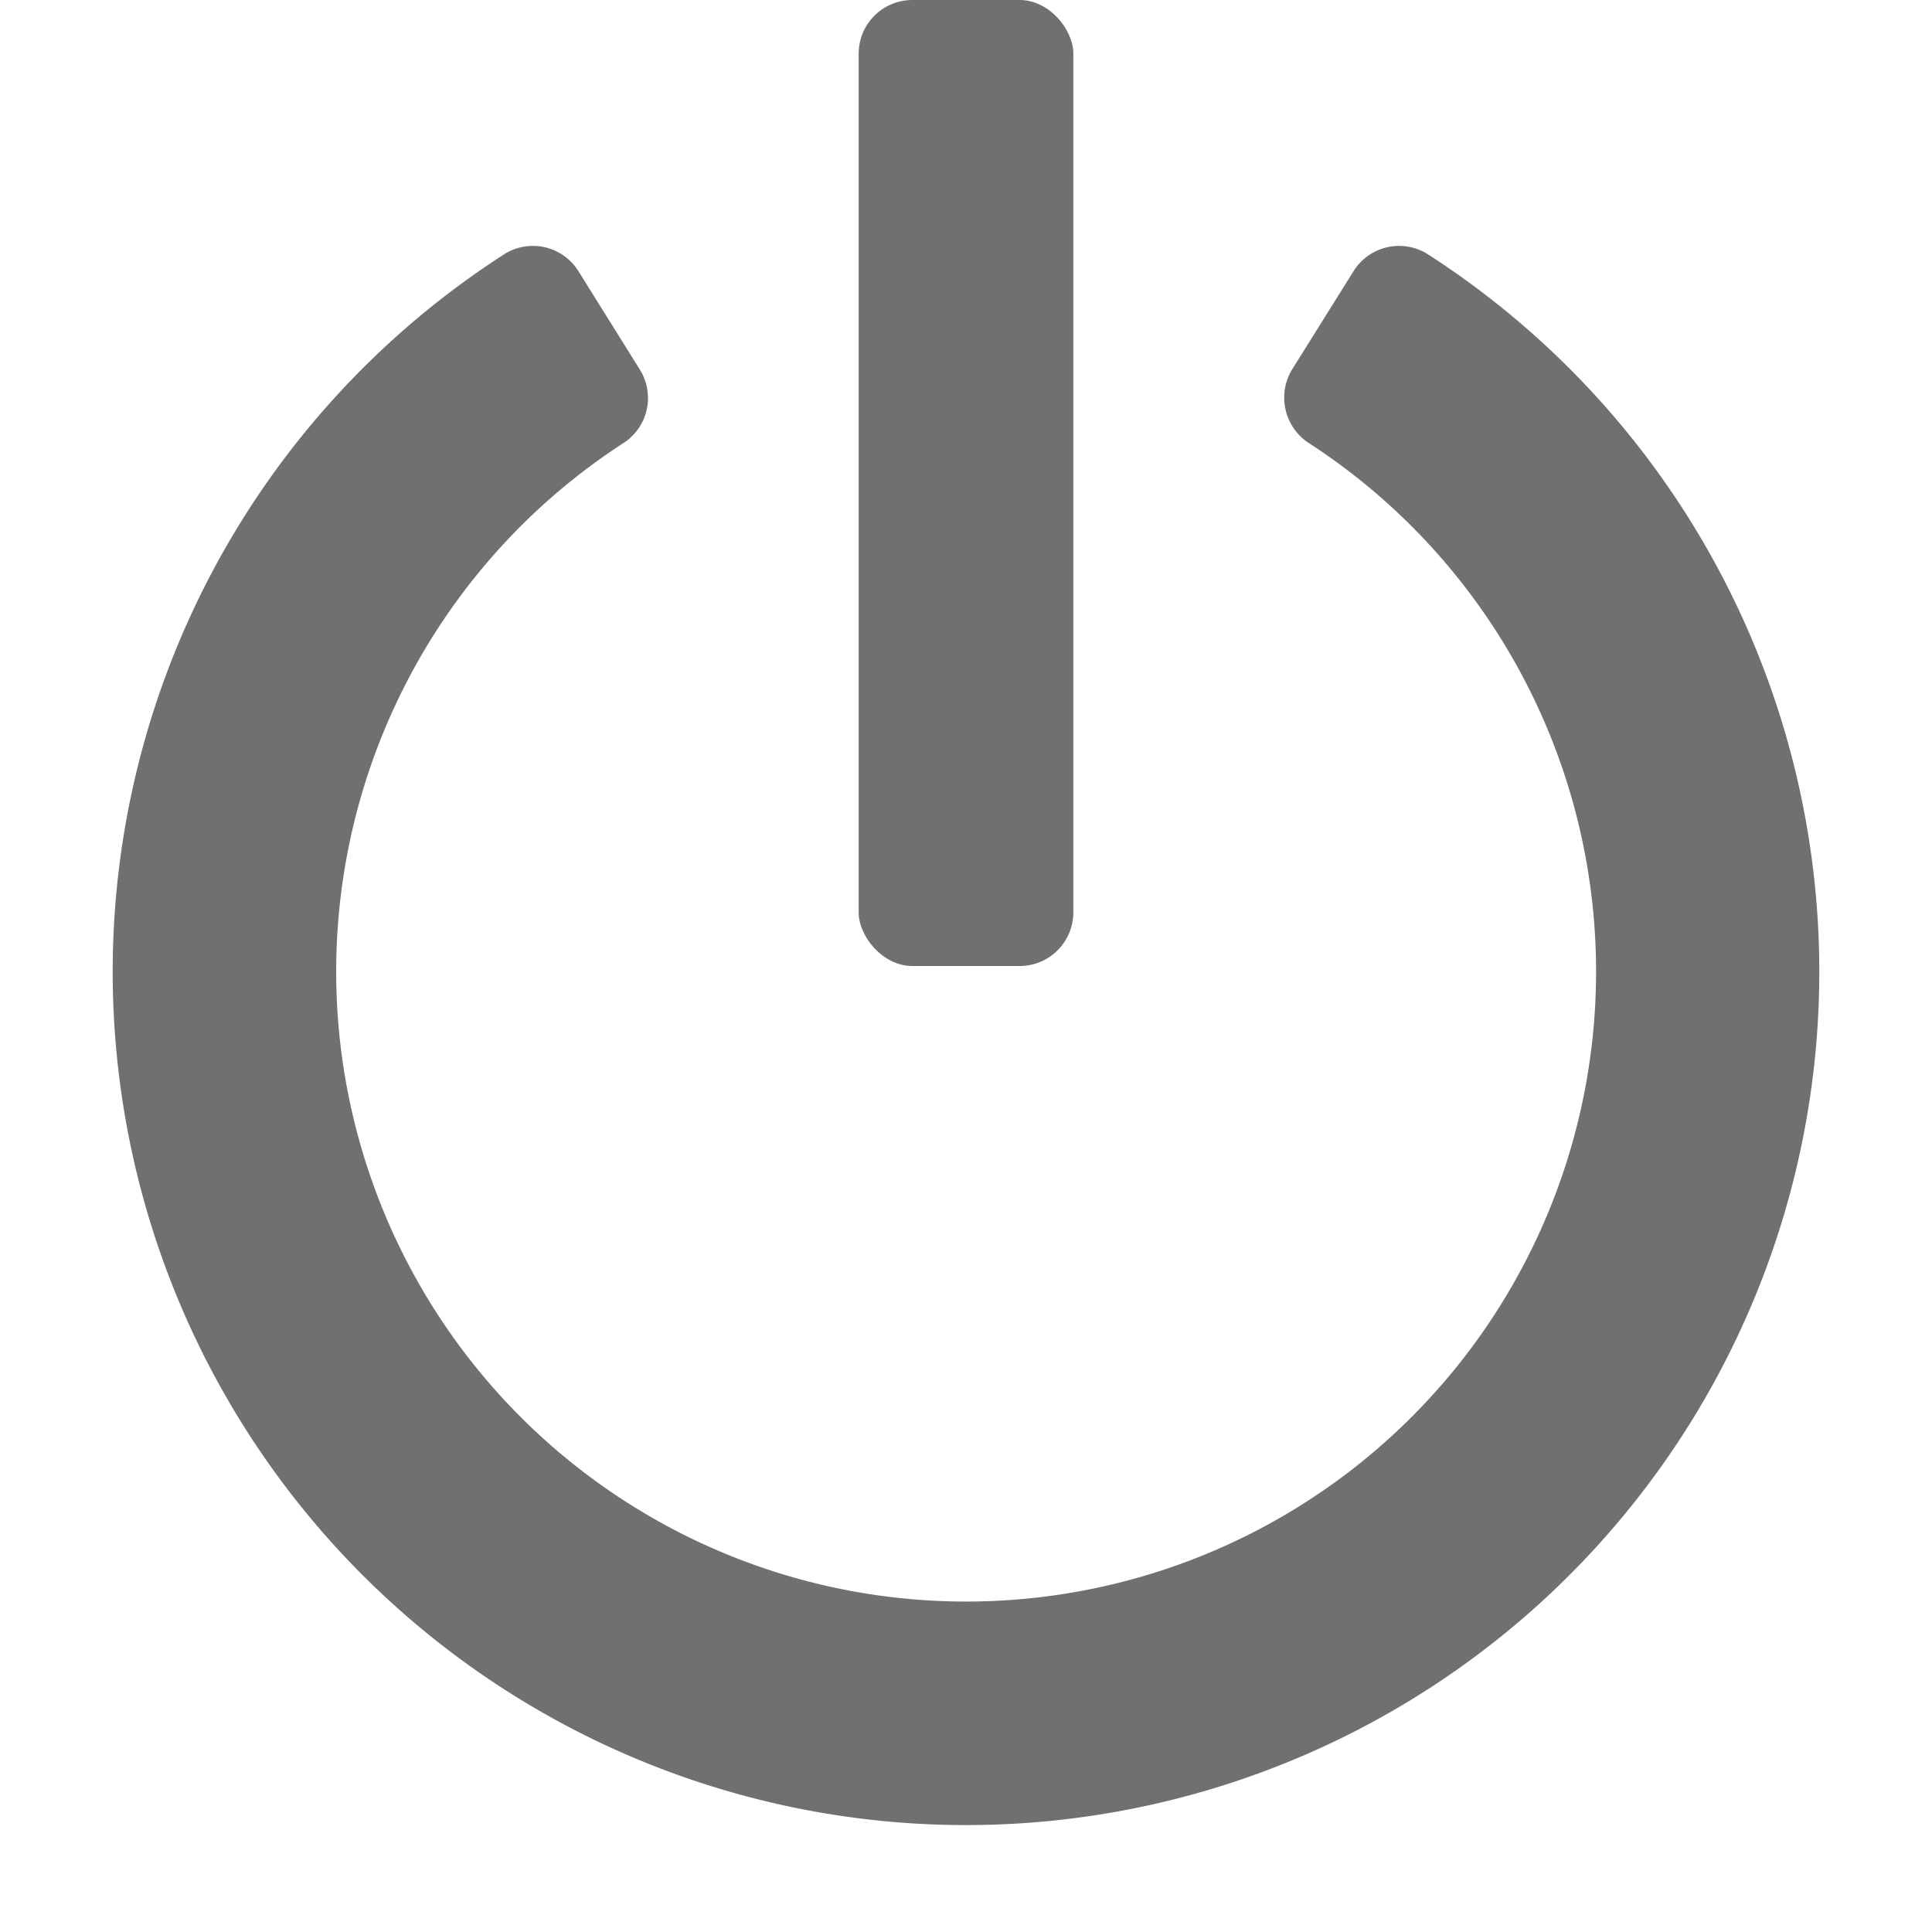 <svg xmlns="http://www.w3.org/2000/svg" data-name="S_LogOut_18_N@2x" height="36" id="S_LogOut_18_N_2x" viewBox="0 0 36 36" width="36"><defs><style>.fill{fill:#707070}</style></defs><title>S_LogOut_18_N@2x</title><rect class="fill" height="18" rx="1" ry="1" width="4" x="16"/><path class="fill" d="M25.215 5.063l-1.14 1.824a1.01 1.01 0 0 0 .337 1.384 11.738 11.738 0 1 1-12.819 0 1 1 0 0 0 .335-1.376l-1.144-1.833a1 1 0 0 0-1.379-.331 15.9 15.9 0 1 0 17.19 0 1 1 0 0 0-1.38.332z"/></svg>